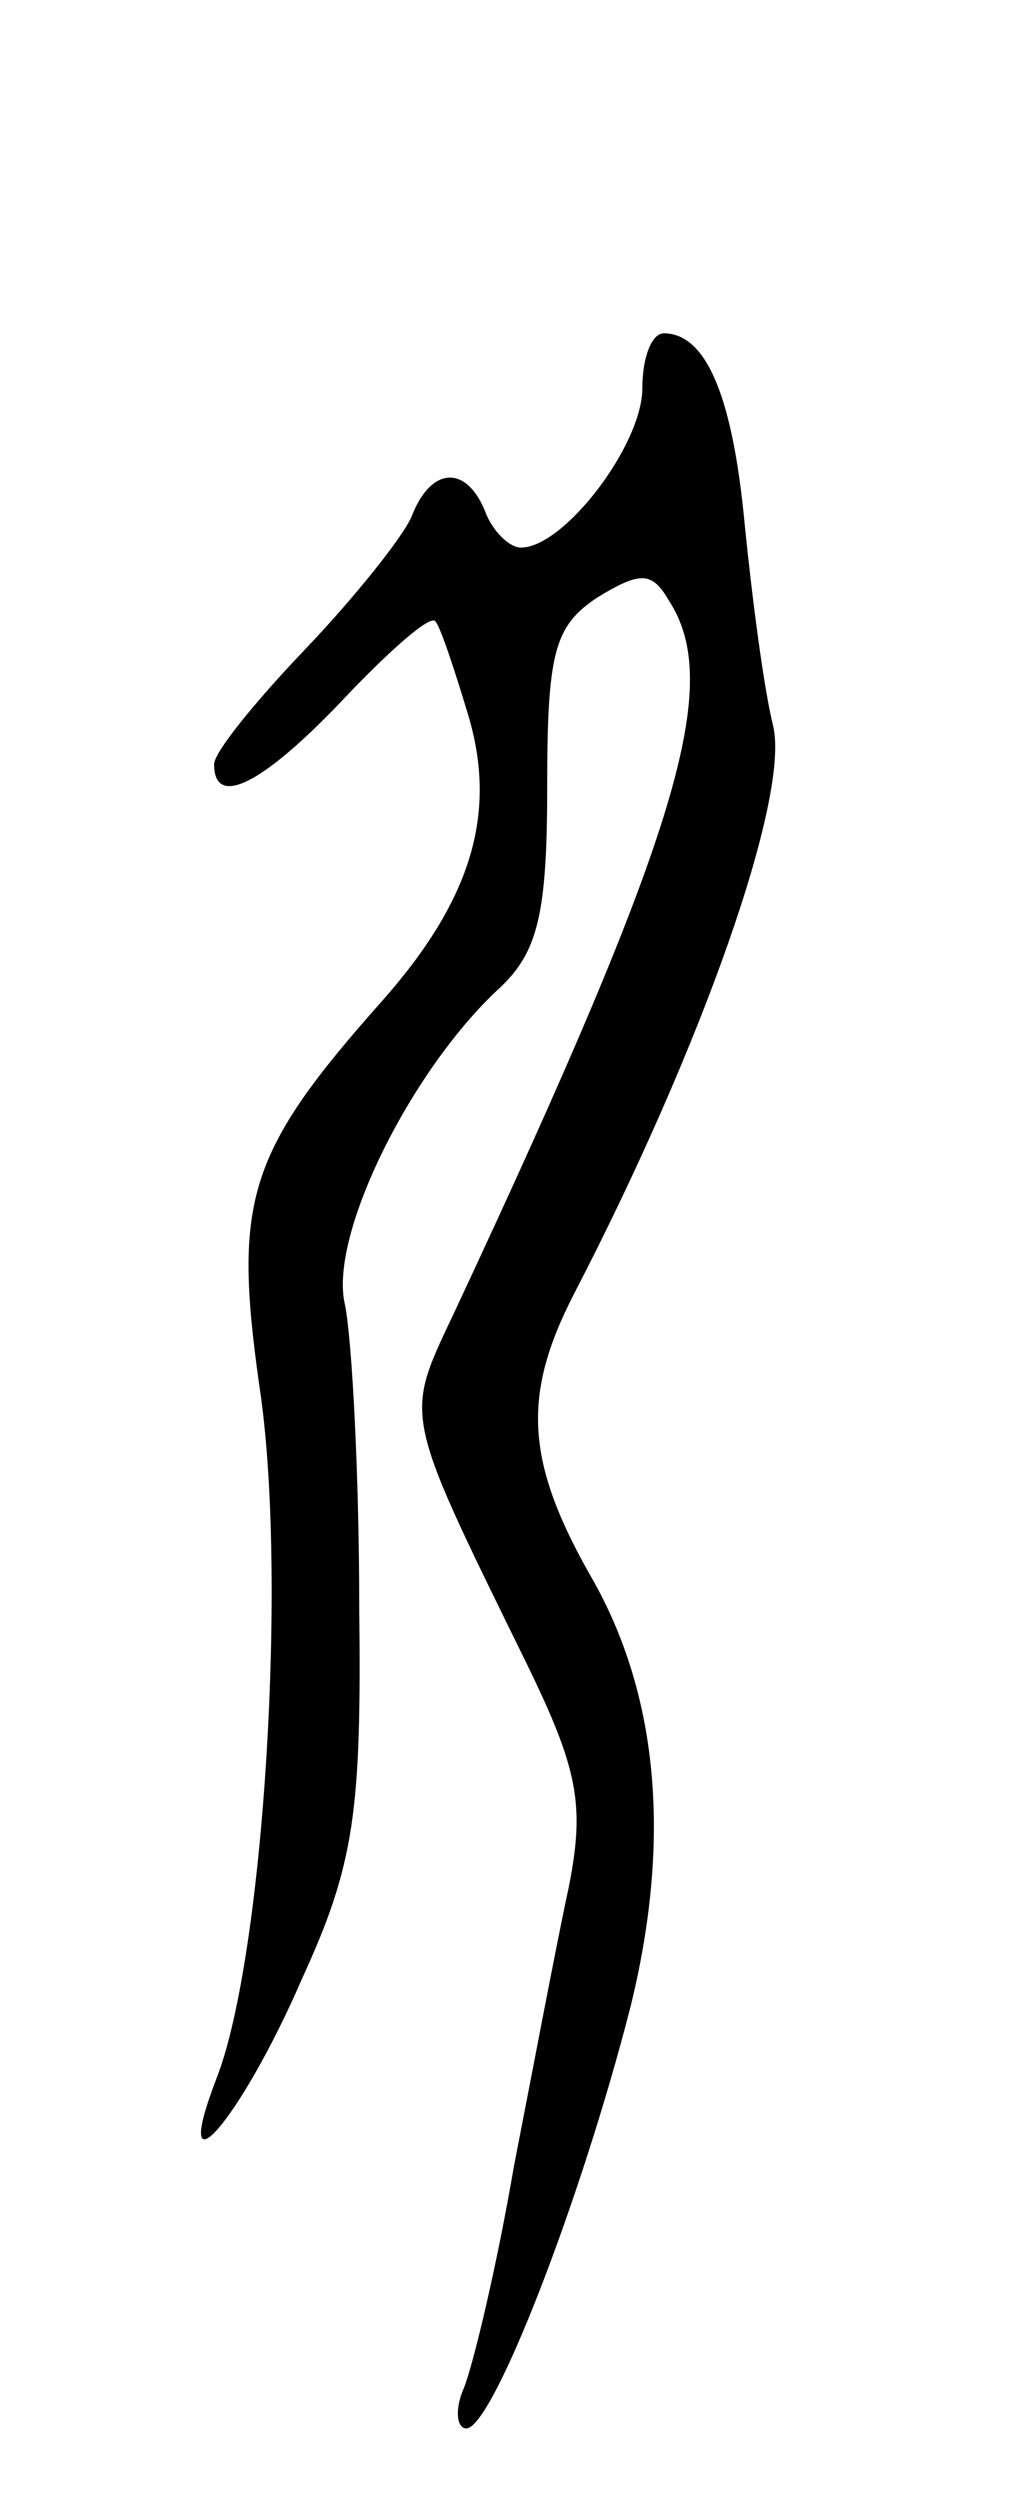 <svg version="1.0" xmlns="http://www.w3.org/2000/svg"
 width="43pt" height="105pt" viewBox="0 0 43 105"
 preserveAspectRatio="xMidYMid meet">
<g transform="translate(0,105) scale(0.1,-0.1)"
fill="#000000" stroke="none">
<path d="M270 887 c0 -24 -33 -67 -51 -67 -5 0 -12 7 -15 15 -8 20 -23 19 -31
-2 -4 -9 -24 -34 -45 -56 -21 -22 -38 -43 -38 -48 0 -19 21 -8 55 28 19 20 36
35 38 32 2 -2 8 -20 14 -40 12 -41 1 -77 -36 -119 -57 -64 -63 -84 -52 -162
12 -78 2 -240 -18 -291 -20 -52 10 -18 36 42 22 48 25 70 24 156 0 55 -3 112
-6 127 -7 29 28 99 65 133 16 15 20 31 20 84 0 57 3 68 21 80 18 11 23 11 30
-1 23 -35 5 -96 -89 -297 -22 -47 -24 -41 29 -149 22 -45 25 -60 18 -95 -5
-23 -15 -76 -23 -117 -7 -41 -17 -83 -21 -93 -4 -9 -3 -17 1 -17 11 0 48 95
69 177 17 69 12 129 -15 178 -29 50 -31 78 -9 121 54 104 91 209 84 239 -4 16
-9 55 -12 85 -5 53 -16 80 -34 80 -5 0 -9 -10 -9 -23z"/>
</g>
</svg>
